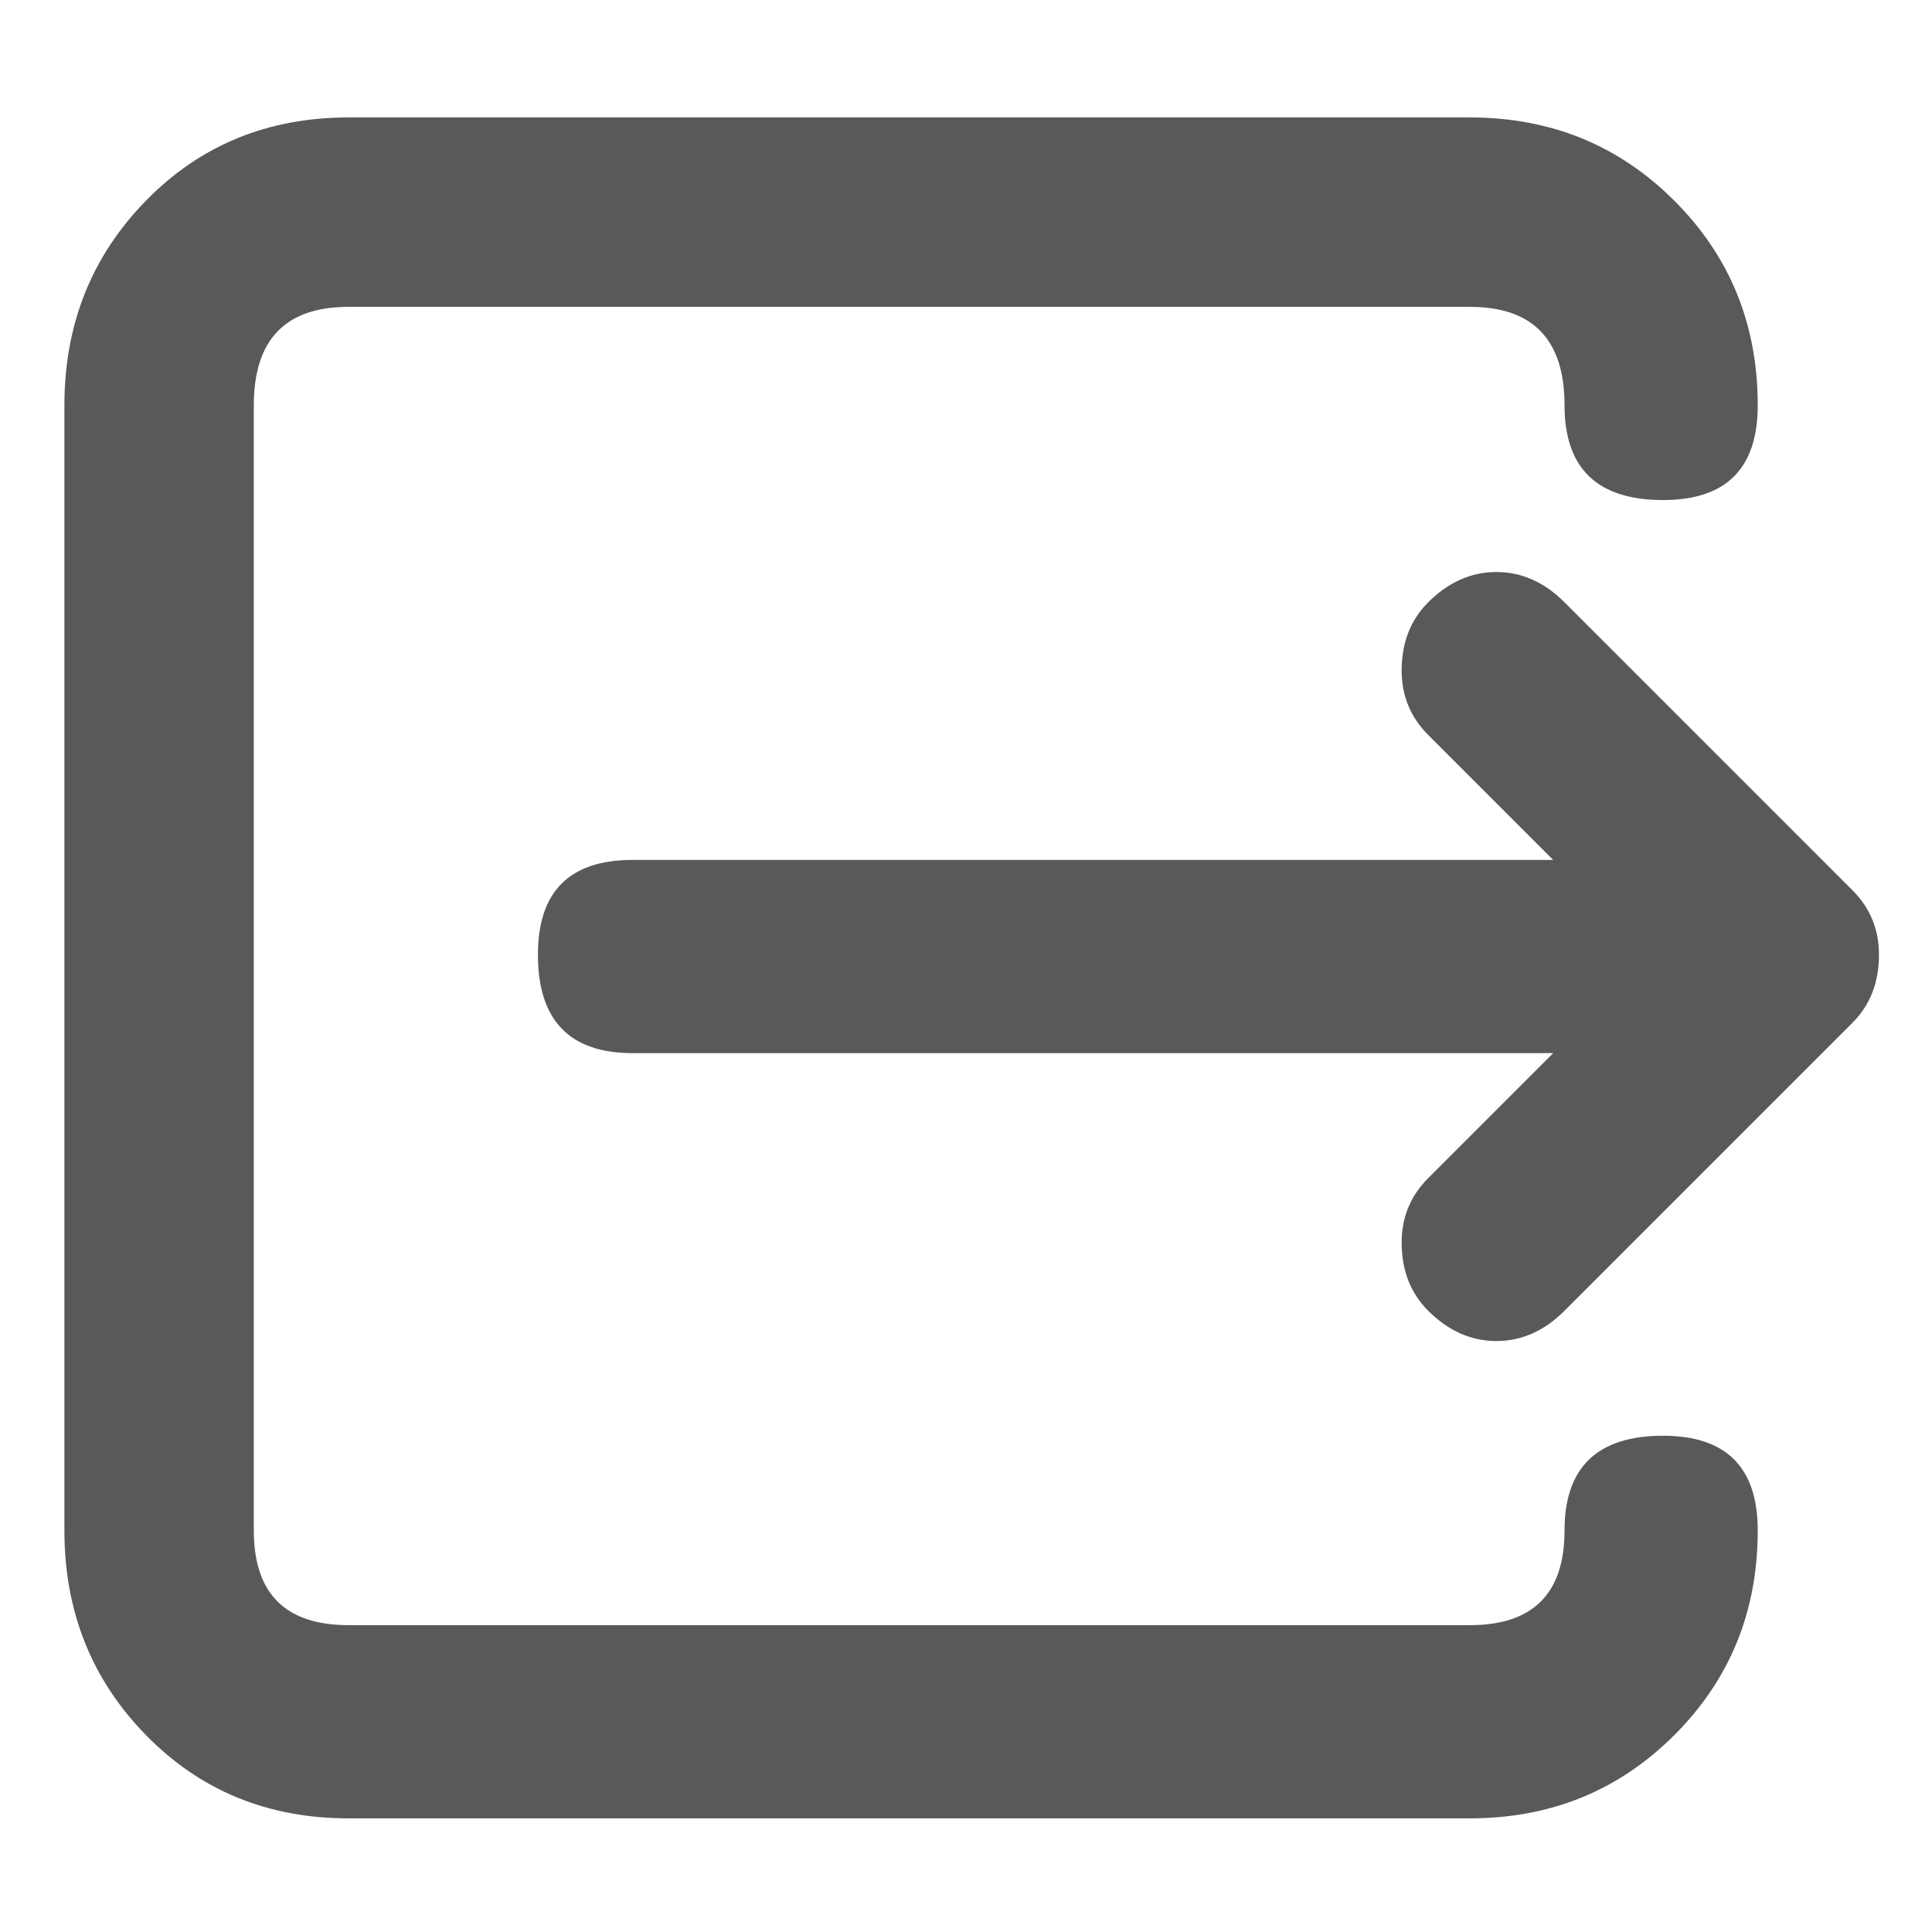 <svg xmlns="http://www.w3.org/2000/svg" version="1.1" xmlns:xlink="http://www.w3.org/1999/xlink" viewBox="0 0 510 510" preserveAspectRatio="xMidYMid">
                    <defs><style>.cls-1{fill:#595959;}</style></defs>
                    <title>journey-depart</title>
                    <g id="Layer_2" data-name="Layer 2"><g id="journey-depart">
                    <path class="cls-1" d="M439 379q25 0 25 25 0 32-22 54t-54 22H92q-32 0-53.5-22T17 404V107q0-32 21.5-54T92 31h296q32 0 54 22t22 54q0 25-25 25-26 0-26-25 0-26-25-26H92q-25 0-25 26v297q0 25 25 25h296q25 0 25-25t26-25zm50-144q7 7 7 17 0 11-7 18l-76 76q-8 8-18 8t-18-8q-7-7-7-18 0-10 7-17l33-33H167q-25 0-25-26 0-25 25-25h243l-33-33q-7-7-7-17 0-11 7-18 8-8 18-8t18 8z"></path>
                    </g></g>
                    </svg>
